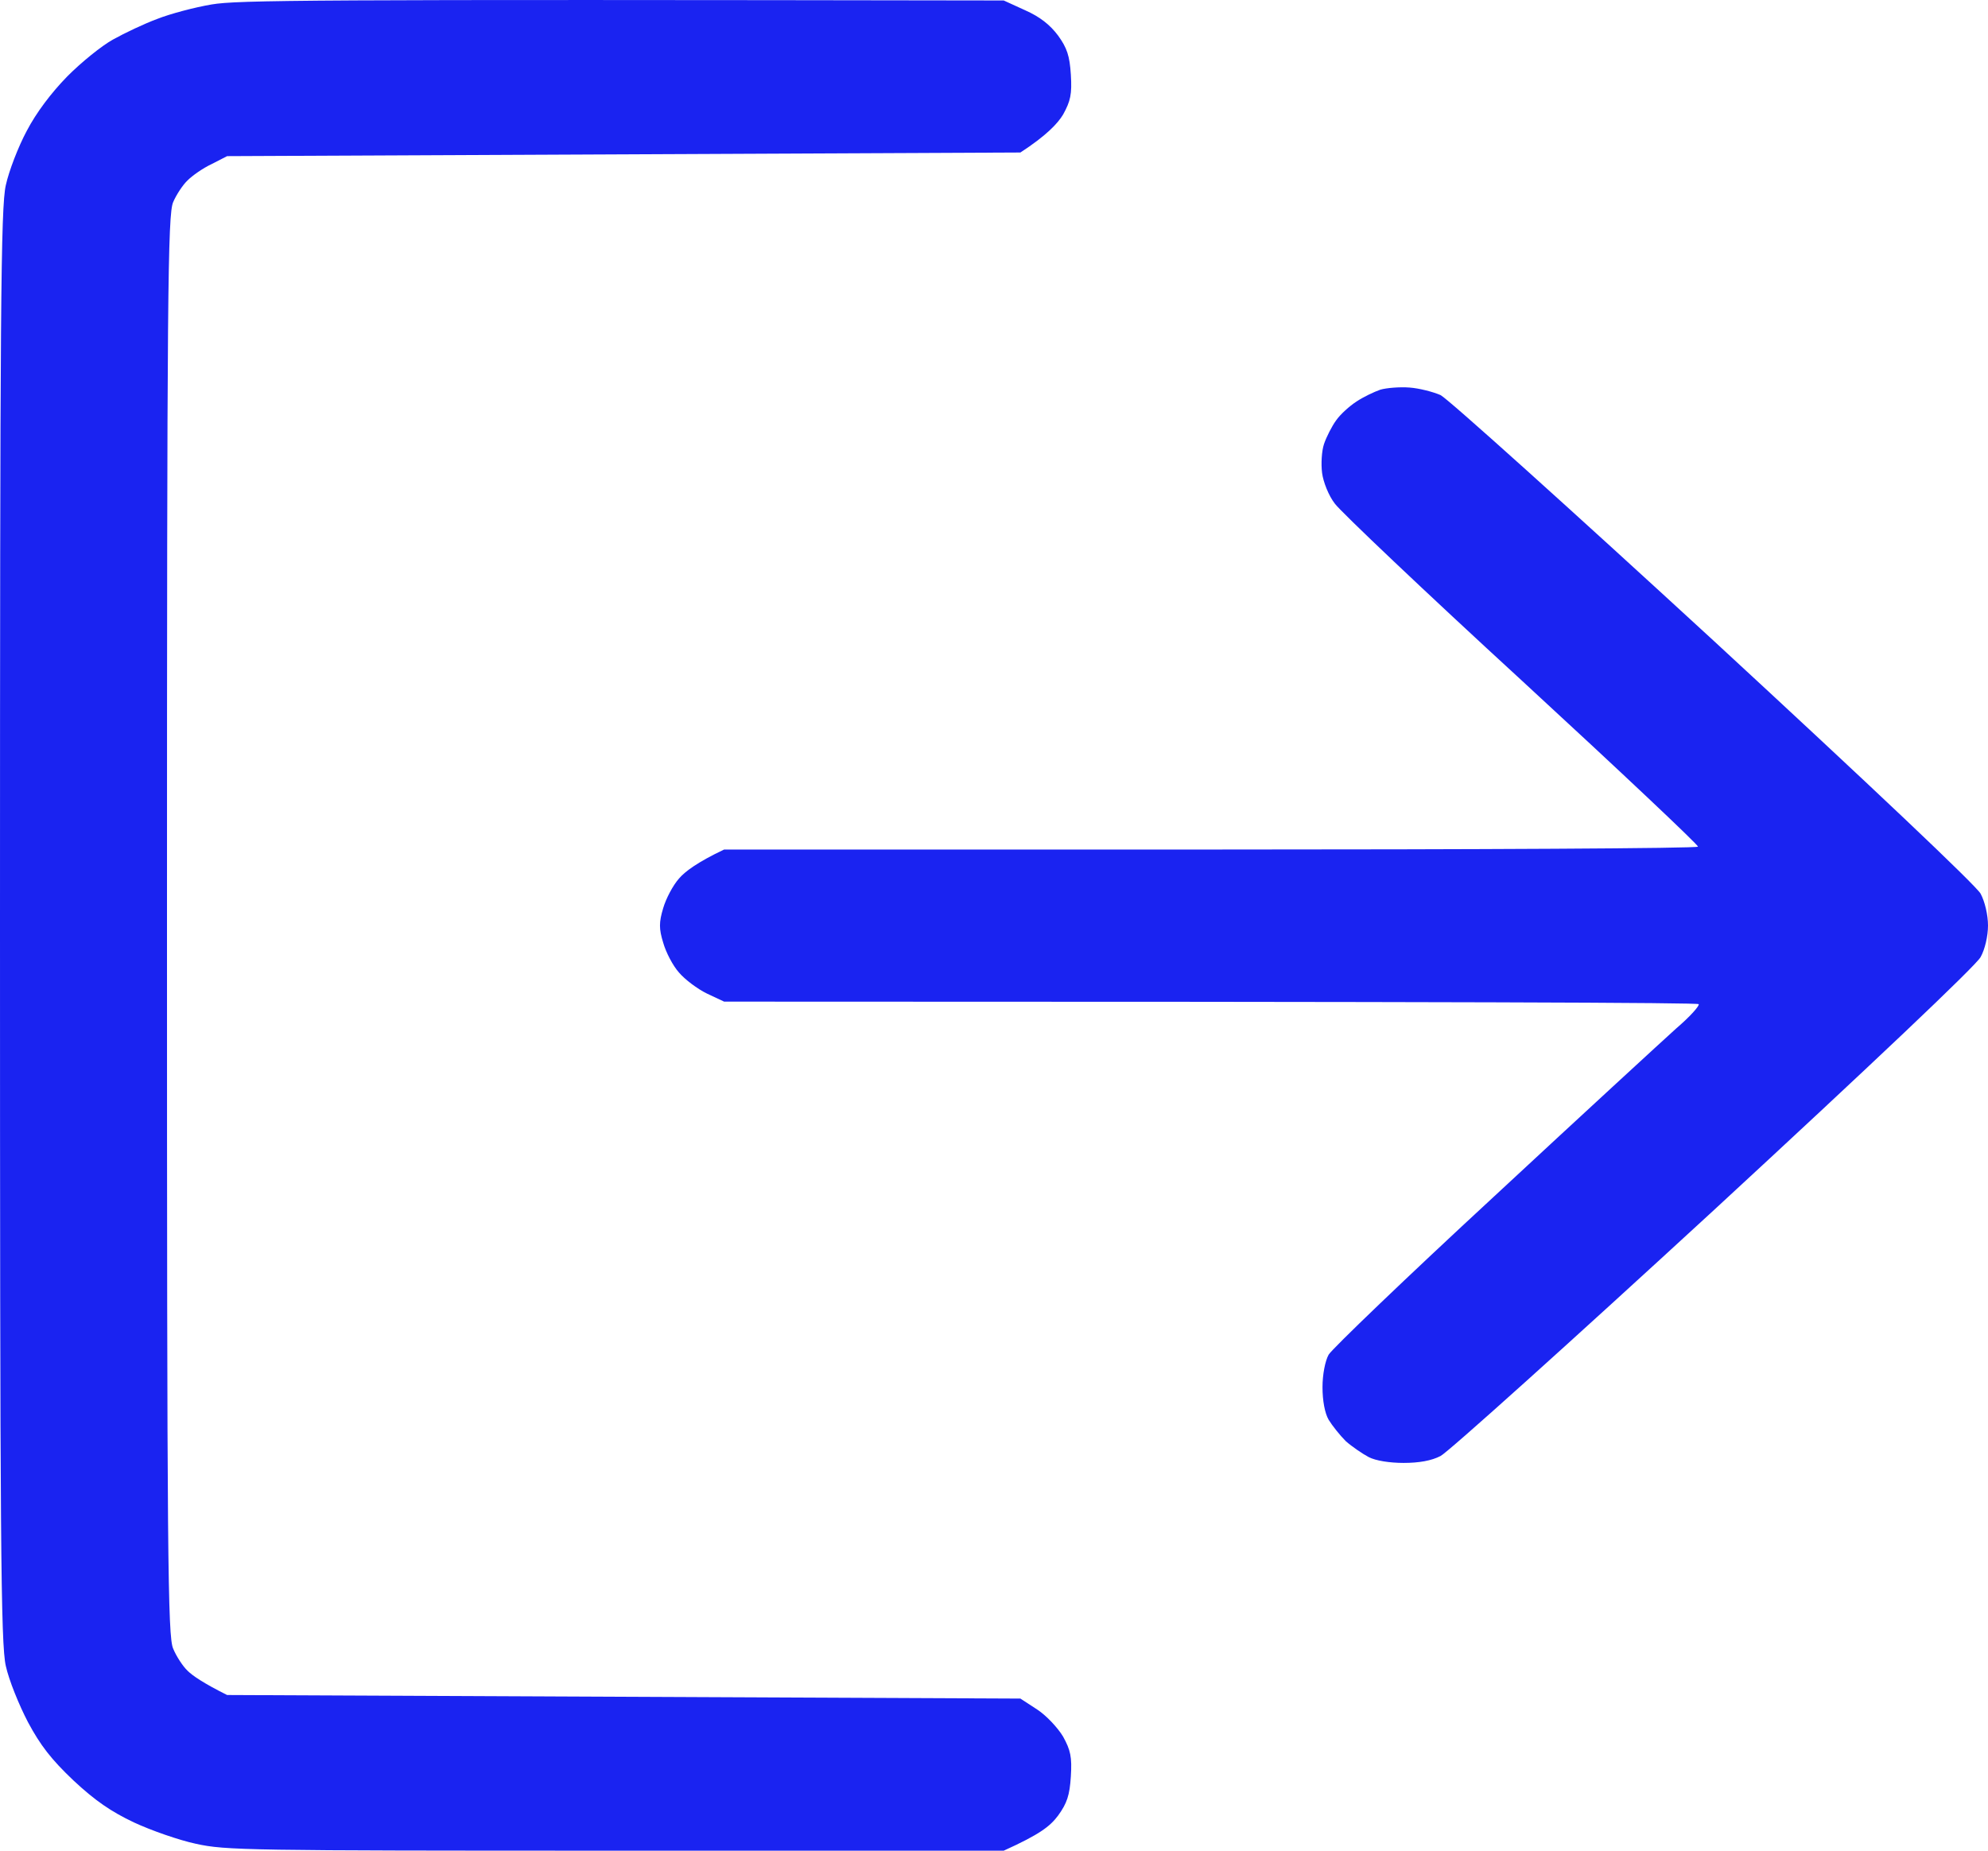 <svg width="29" height="27" viewBox="0 0 29 27" fill="none" xmlns="http://www.w3.org/2000/svg">
<path d="M2.294 0.276C2.481 0.202 2.838 0.107 3.087 0.065C3.466 0.001 4.429 -0.009 14.642 0.007L14.953 0.149C15.168 0.244 15.316 0.36 15.435 0.519C15.565 0.699 15.604 0.815 15.621 1.089C15.639 1.375 15.616 1.475 15.508 1.671C15.429 1.803 15.259 1.982 14.885 2.225L3.313 2.278L3.087 2.394C2.962 2.452 2.804 2.563 2.736 2.632C2.668 2.695 2.571 2.843 2.526 2.949C2.447 3.128 2.436 4.254 2.436 13.503C2.436 22.753 2.447 23.878 2.526 24.052C2.571 24.163 2.668 24.311 2.736 24.375C2.804 24.443 2.962 24.554 3.313 24.729L14.885 24.781L15.129 24.94C15.259 25.024 15.429 25.204 15.508 25.336C15.616 25.532 15.639 25.632 15.621 25.917C15.604 26.192 15.565 26.308 15.435 26.488C15.316 26.646 15.168 26.762 14.642 27H8.978C3.608 27 3.291 26.995 2.86 26.9C2.611 26.847 2.203 26.704 1.954 26.588C1.62 26.43 1.388 26.271 1.071 25.975C0.748 25.669 0.589 25.463 0.408 25.125C0.278 24.876 0.13 24.512 0.085 24.306C0.011 23.989 0 22.462 0 13.503C0 4.544 0.011 3.018 0.085 2.701C0.13 2.495 0.266 2.141 0.391 1.908C0.532 1.639 0.748 1.354 0.98 1.116C1.184 0.91 1.484 0.667 1.648 0.577C1.818 0.482 2.107 0.345 2.294 0.276Z" fill="#1A23F1"/>
<path d="M19.785 5.86C19.887 5.791 20.045 5.717 20.136 5.685C20.226 5.659 20.419 5.643 20.561 5.654C20.702 5.664 20.906 5.717 21.014 5.764C21.121 5.817 22.917 7.434 25.001 9.351C27.273 11.448 28.83 12.922 28.892 13.038C28.955 13.155 29 13.35 29 13.503C29 13.656 28.955 13.852 28.892 13.963C28.83 14.084 27.273 15.558 25.001 17.655C22.917 19.573 21.121 21.189 21.014 21.242C20.883 21.311 20.697 21.343 20.476 21.343C20.272 21.343 20.068 21.311 19.966 21.258C19.875 21.21 19.722 21.105 19.632 21.026C19.547 20.941 19.433 20.798 19.382 20.714C19.326 20.619 19.292 20.434 19.292 20.238C19.292 20.053 19.331 19.853 19.382 19.763C19.433 19.678 20.515 18.638 21.79 17.46C23.058 16.282 24.259 15.178 24.452 15.004C24.65 14.835 24.792 14.676 24.78 14.65C24.763 14.628 21.557 14.613 10.563 14.613L10.314 14.496C10.173 14.428 9.991 14.29 9.906 14.19C9.816 14.09 9.714 13.894 9.674 13.752C9.612 13.551 9.612 13.456 9.674 13.25C9.714 13.112 9.816 12.917 9.906 12.816C9.991 12.716 10.173 12.579 10.563 12.394H17.66C21.557 12.394 24.763 12.378 24.769 12.352C24.78 12.331 23.631 11.248 22.209 9.938C20.787 8.633 19.558 7.465 19.473 7.349C19.382 7.233 19.303 7.032 19.286 6.9C19.269 6.768 19.28 6.578 19.314 6.478C19.348 6.377 19.428 6.219 19.49 6.134C19.552 6.044 19.688 5.923 19.785 5.86Z" fill="#1A23F1"/>
</svg>
